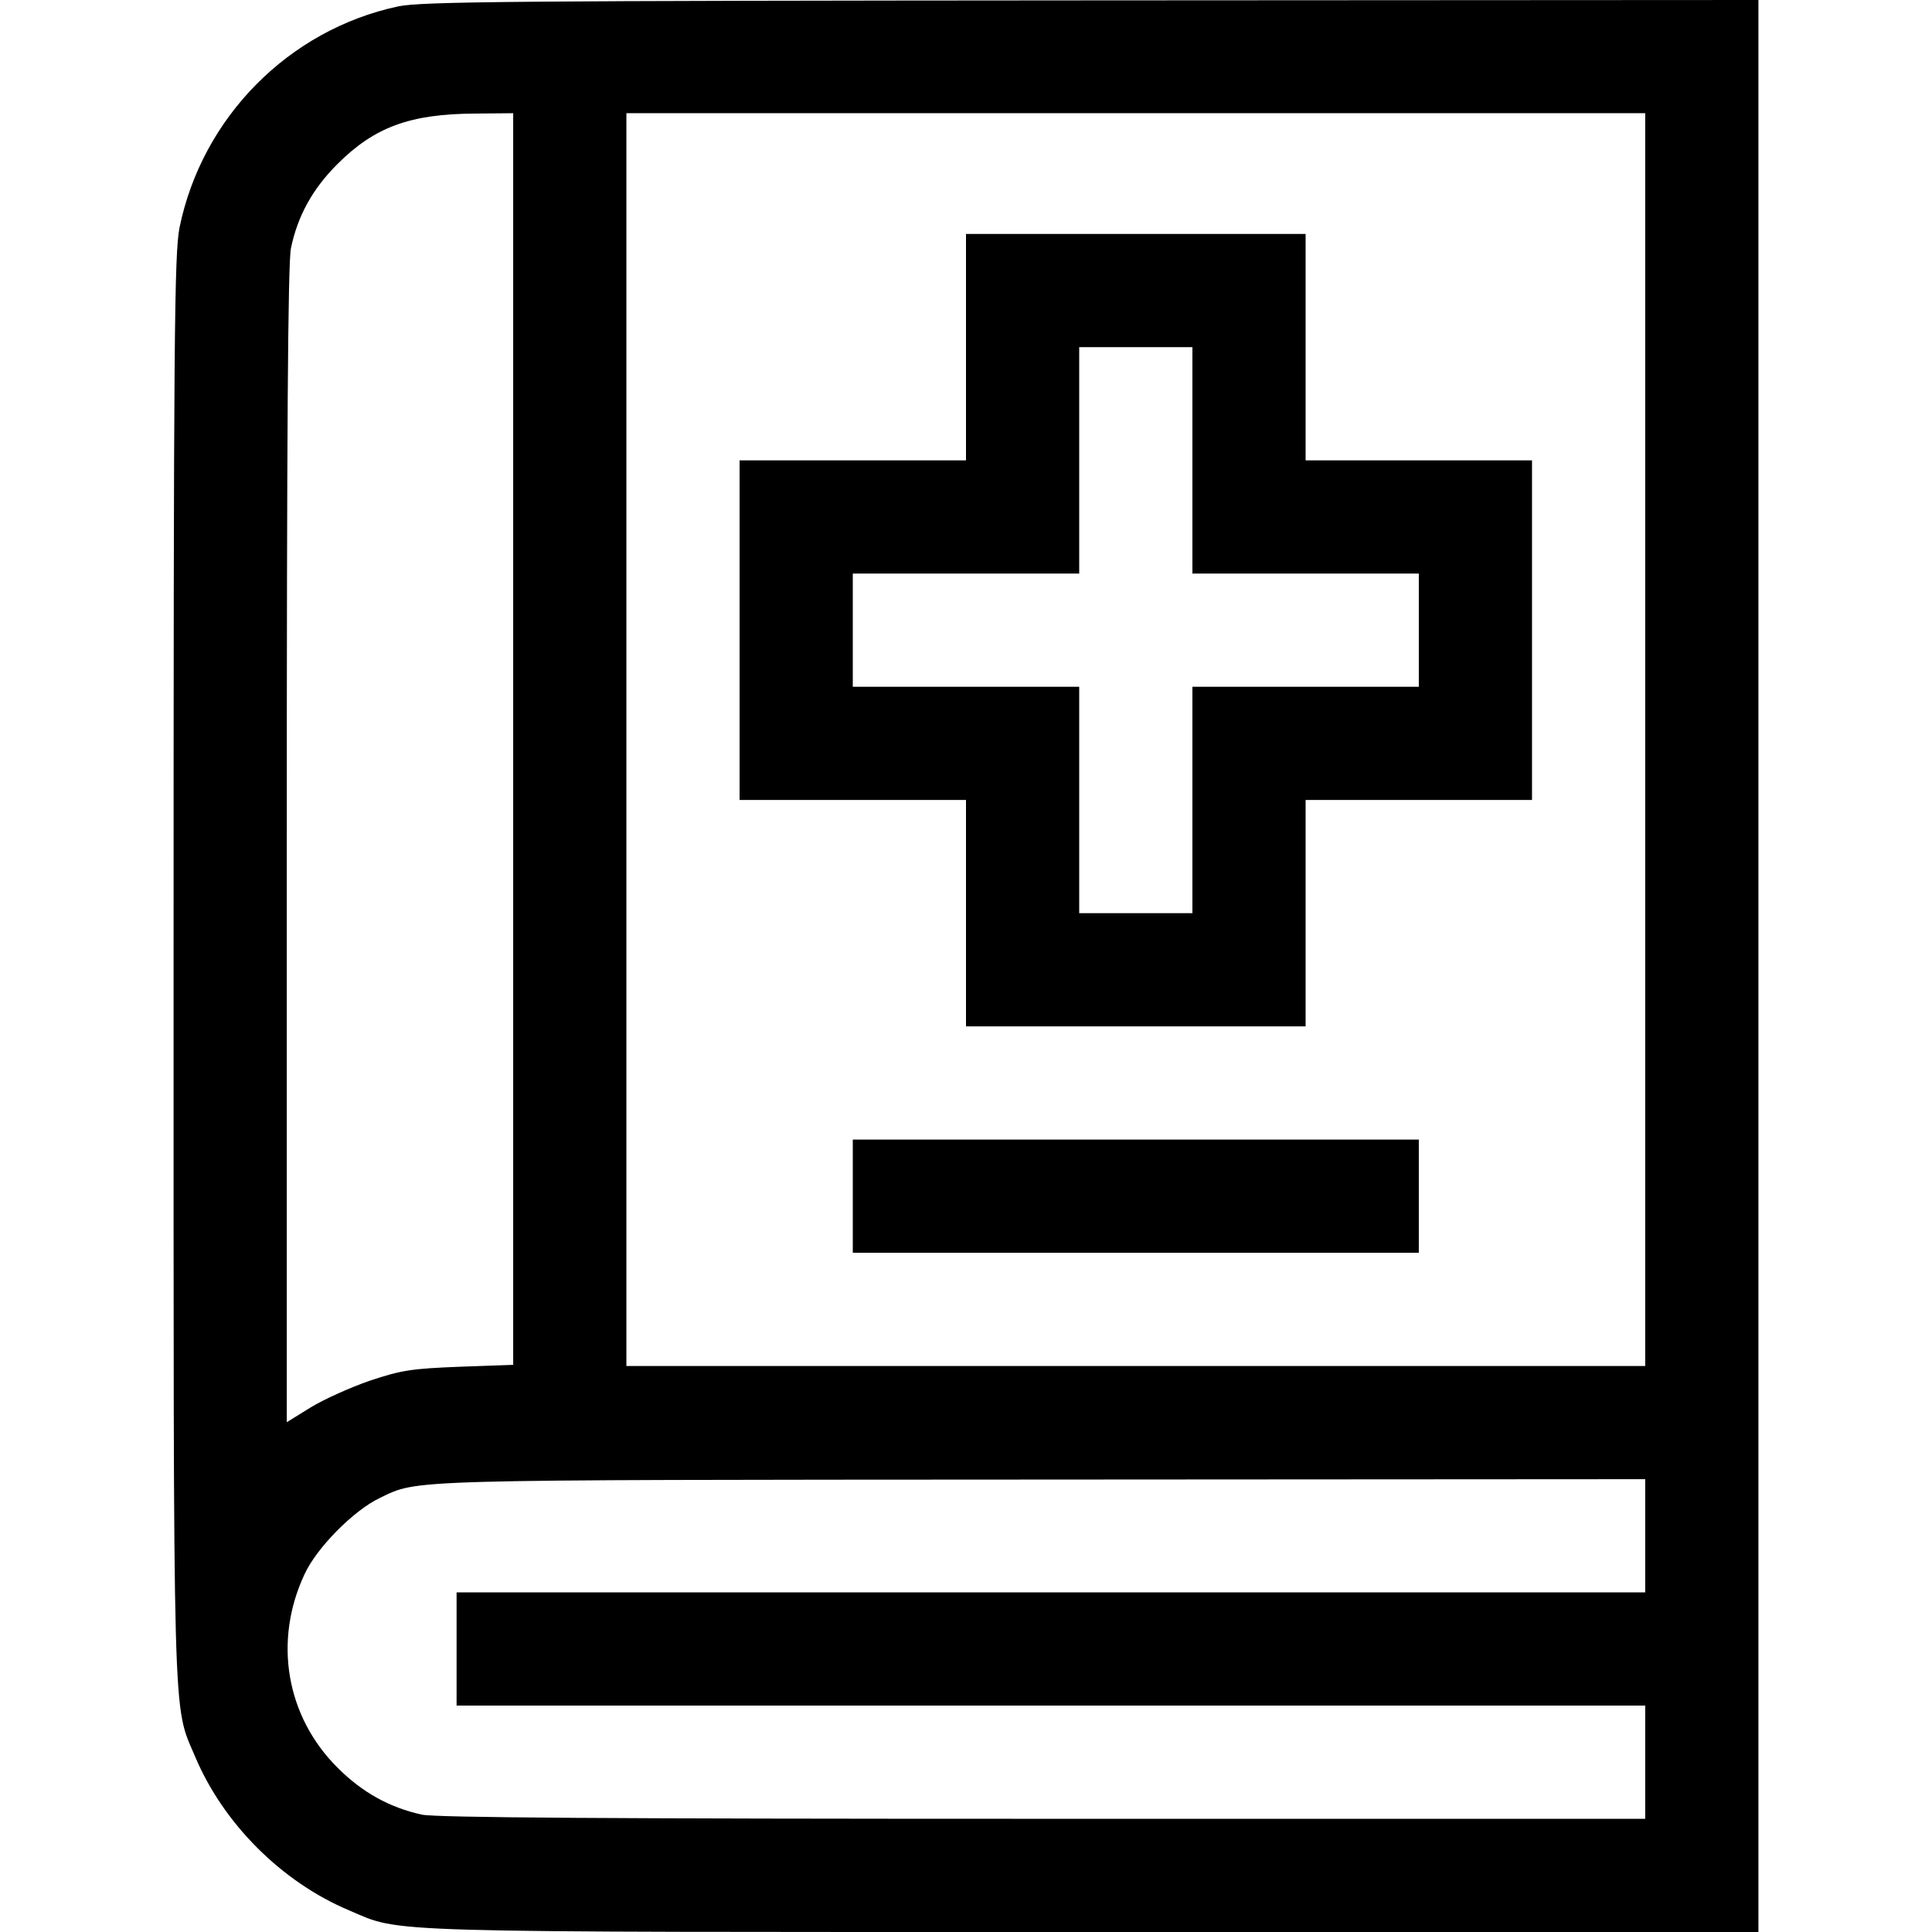 <?xml version="1.0" standalone="no"?>
<!DOCTYPE svg PUBLIC "-//W3C//DTD SVG 20010904//EN"
 "http://www.w3.org/TR/2001/REC-SVG-20010904/DTD/svg10.dtd">
<svg version="1.0" xmlns="http://www.w3.org/2000/svg"
 width="1em" height="1em" viewBox="0 0 512 512"
 preserveAspectRatio="xMidYMid meet">

<g transform="translate(0,512) scale(0.1,-0.1)"
fill="currentColor" stroke="none">
<path d="M1055 5103 c-290 -62 -519 -294 -579 -585 -14 -69 -16 -283 -16
-1958 0 -2057 -3 -1953 57 -2095 75 -178 230 -333 409 -408 141 -60 50 -57
1974 -57 l1760 0 0 2560 0 2560 -1767 -1 c-1531 -1 -1777 -3 -1838 -16z m305
-1942 l0 -1658 -142 -5 c-127 -5 -154 -9 -238 -37 -52 -18 -123 -50 -157 -71
l-63 -39 0 1529 c0 1086 3 1544 11 1582 18 87 58 158 123 223 98 98 192 133
364 134 l102 1 0 -1659z m3000 -1 l0 -1660 -1350 0 -1350 0 0 1660 0 1660
1350 0 1350 0 0 -1660z m0 -2110 l0 -150 -1575 0 -1575 0 0 -150 0 -150 1575
0 1575 0 0 -150 0 -150 -1595 0 c-1150 0 -1609 3 -1647 11 -86 19 -158 59
-223 124 -137 136 -171 336 -88 513 32 70 130 169 199 202 105 50 44 48 1752
49 l1602 1 0 -150z"/>
<path d="M2560 4200 l0 -300 -300 0 -300 0 0 -450 0 -450 300 0 300 0 0 -300
0 -300 450 0 450 0 0 300 0 300 300 0 300 0 0 450 0 450 -300 0 -300 0 0 300
0 300 -450 0 -450 0 0 -300z m600 -300 l0 -300 300 0 300 0 0 -150 0 -150
-300 0 -300 0 0 -300 0 -300 -150 0 -150 0 0 300 0 300 -300 0 -300 0 0 150 0
150 300 0 300 0 0 300 0 300 150 0 150 0 0 -300z"/>
<path d="M2260 1950 l0 -150 750 0 750 0 0 150 0 150 -750 0 -750 0 0 -150z"/>
</g>
</svg>
